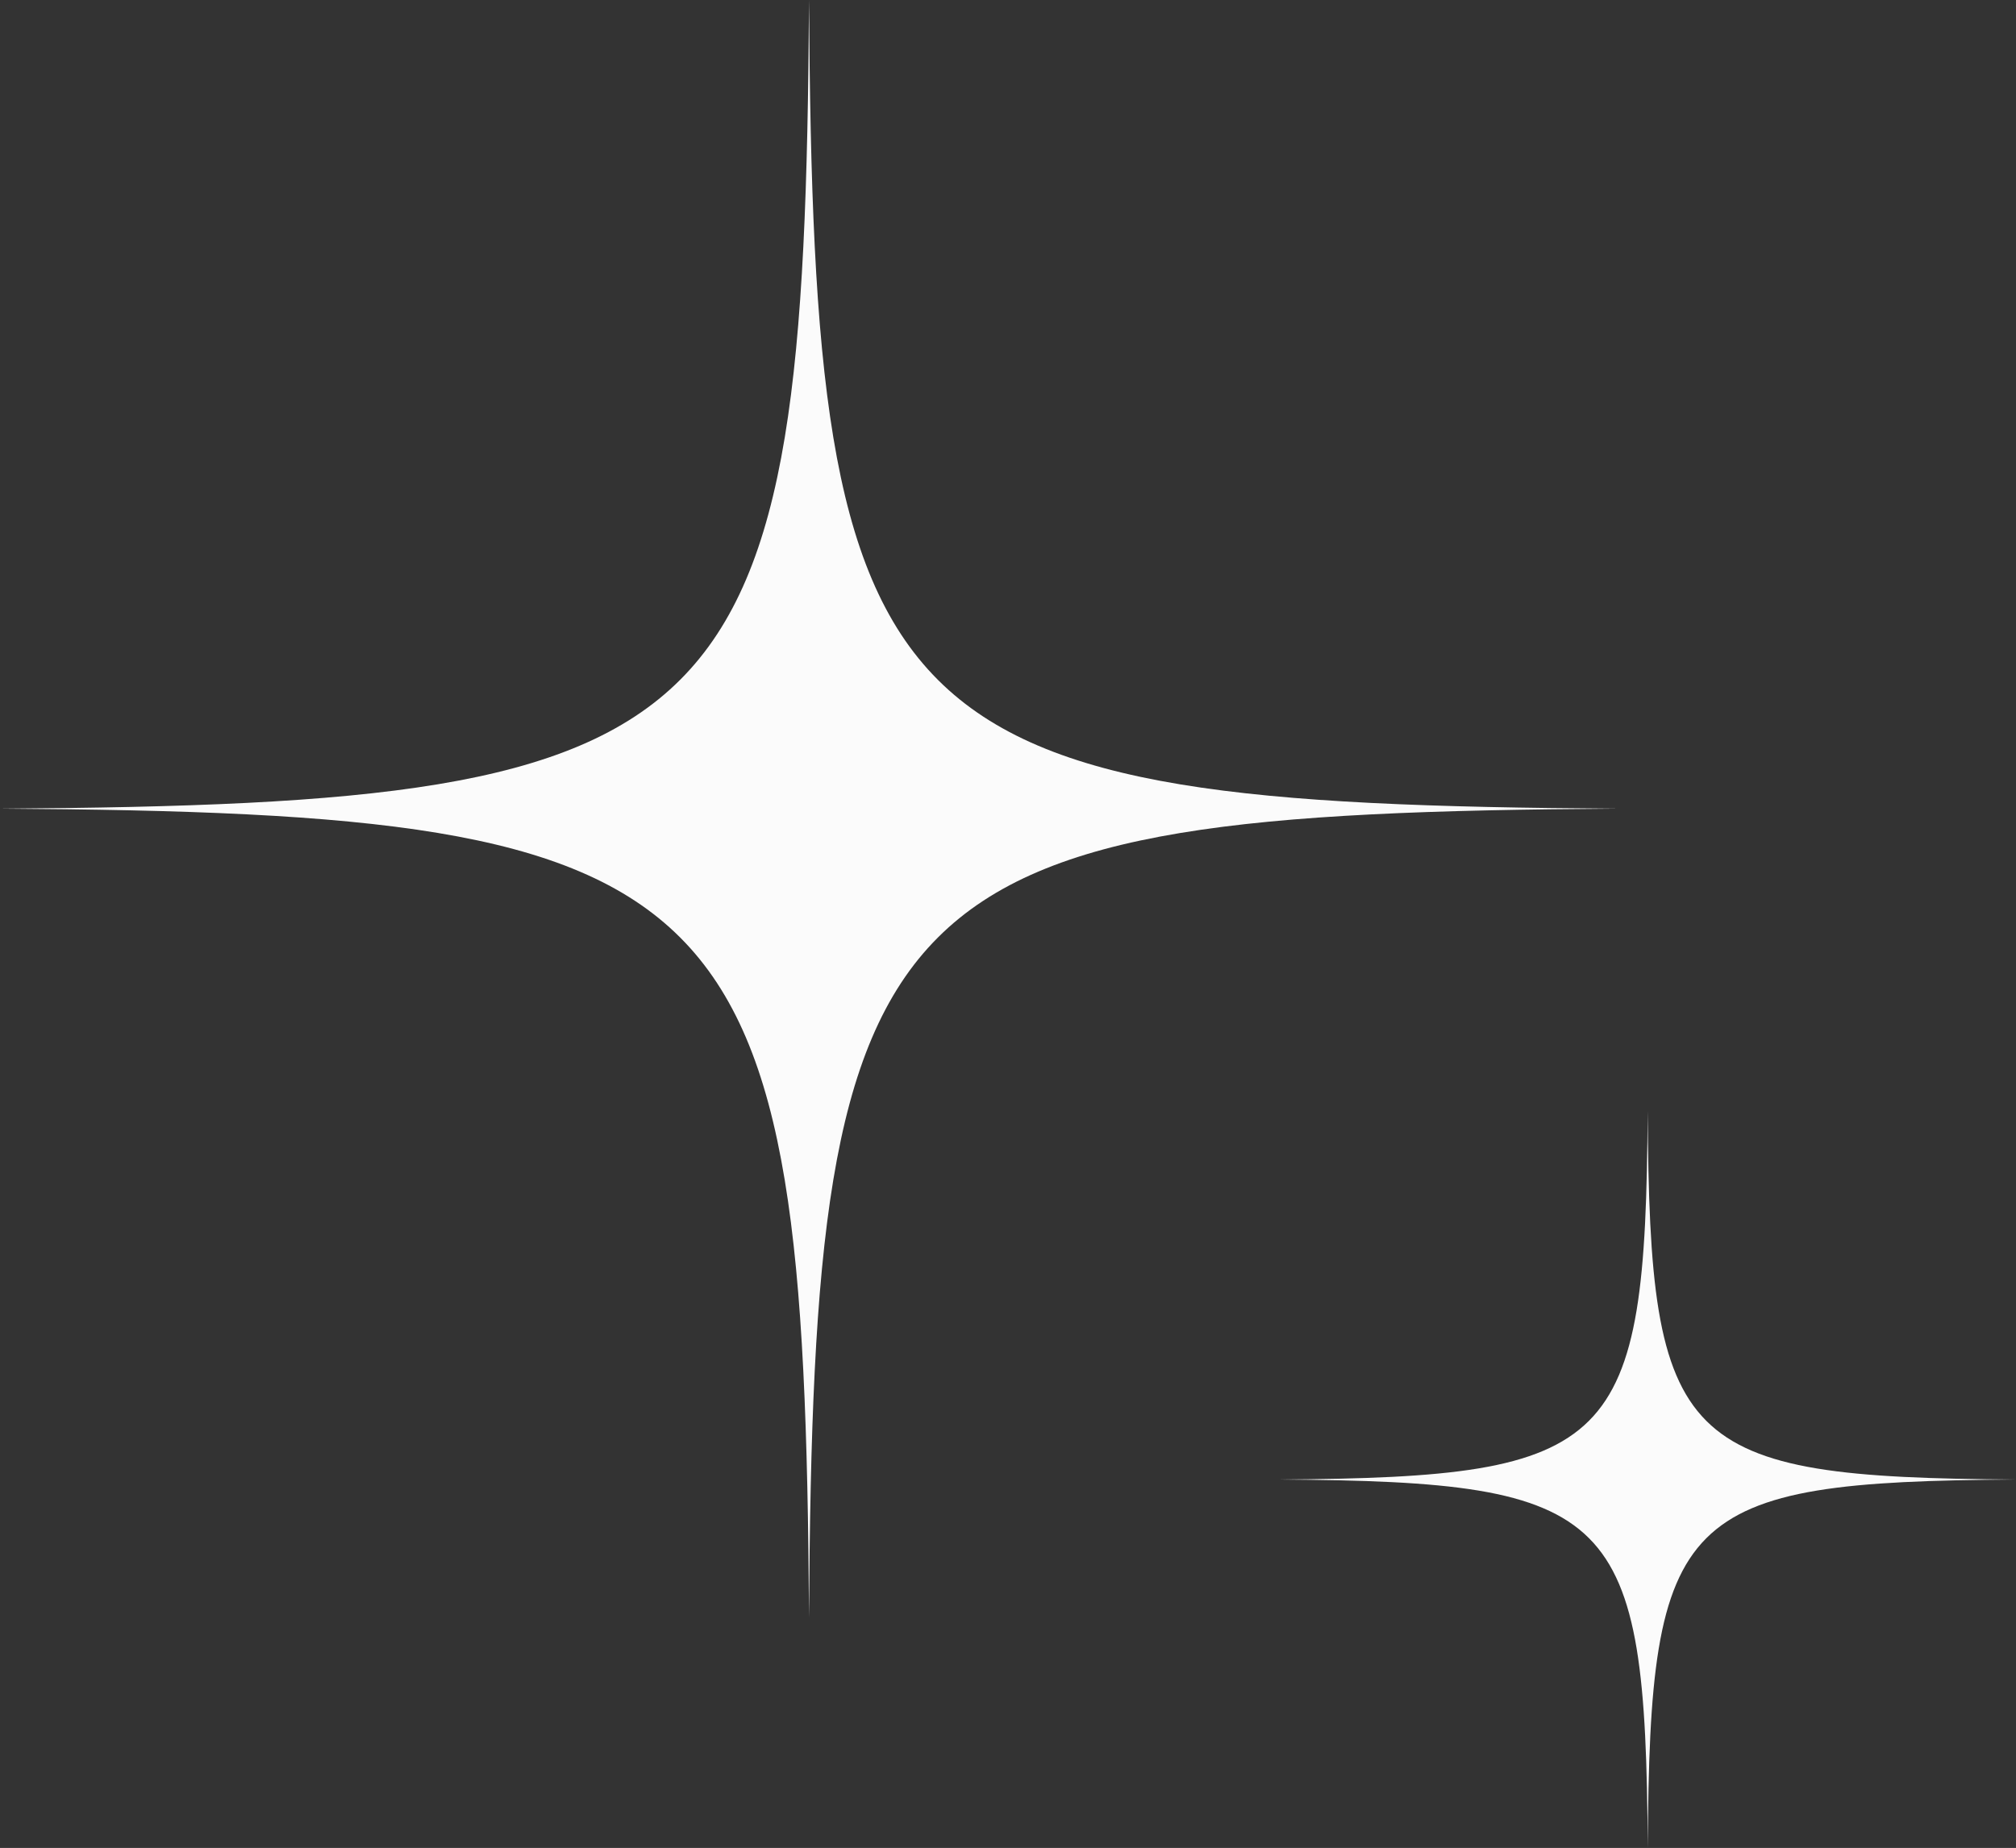 <svg xmlns="http://www.w3.org/2000/svg" xmlns:xlink="http://www.w3.org/1999/xlink" width="70.032" height="64.203" viewBox="0 0 70.032 64.203">
  <rect x="0" y="0" width="70.032" height="64.203" fill="#333333" stroke="none"/>
  <defs>
    <clipPath id="clip-path">
      <rect id="Rectangle_34" data-name="Rectangle 34" width="70.032" height="64.204" fill="#fbfbfb"/>
    </clipPath>
  </defs>
  <g id="Group_420" data-name="Group 420" transform="translate(70.032 64.203) rotate(180)">
    <g id="Group_53" data-name="Group 53" transform="translate(0 0)" clip-path="url(#clip-path)">
      <path id="Path_29" data-name="Path 29" d="M61.8,31.344c-25.683-.155-27.943-2.412-28.1-28.1-.155,25.683-2.412,27.94-28.1,28.1,25.686.155,27.943,2.412,28.1,28.1.153-25.683,2.412-27.94,28.1-28.1" transform="translate(8.228 4.764)" fill="#fbfbfb"/>
      <path id="Path_30" data-name="Path 30" d="M25.592,12.8c-11.7-.072-12.726-1.1-12.8-12.8C12.726,11.7,11.7,12.726,0,12.8c11.7.072,12.726,1.1,12.795,12.8.072-11.7,1.1-12.726,12.8-12.8" transform="translate(0 0)" fill="#fbfbfb"/>
    </g>
  </g>
</svg>
